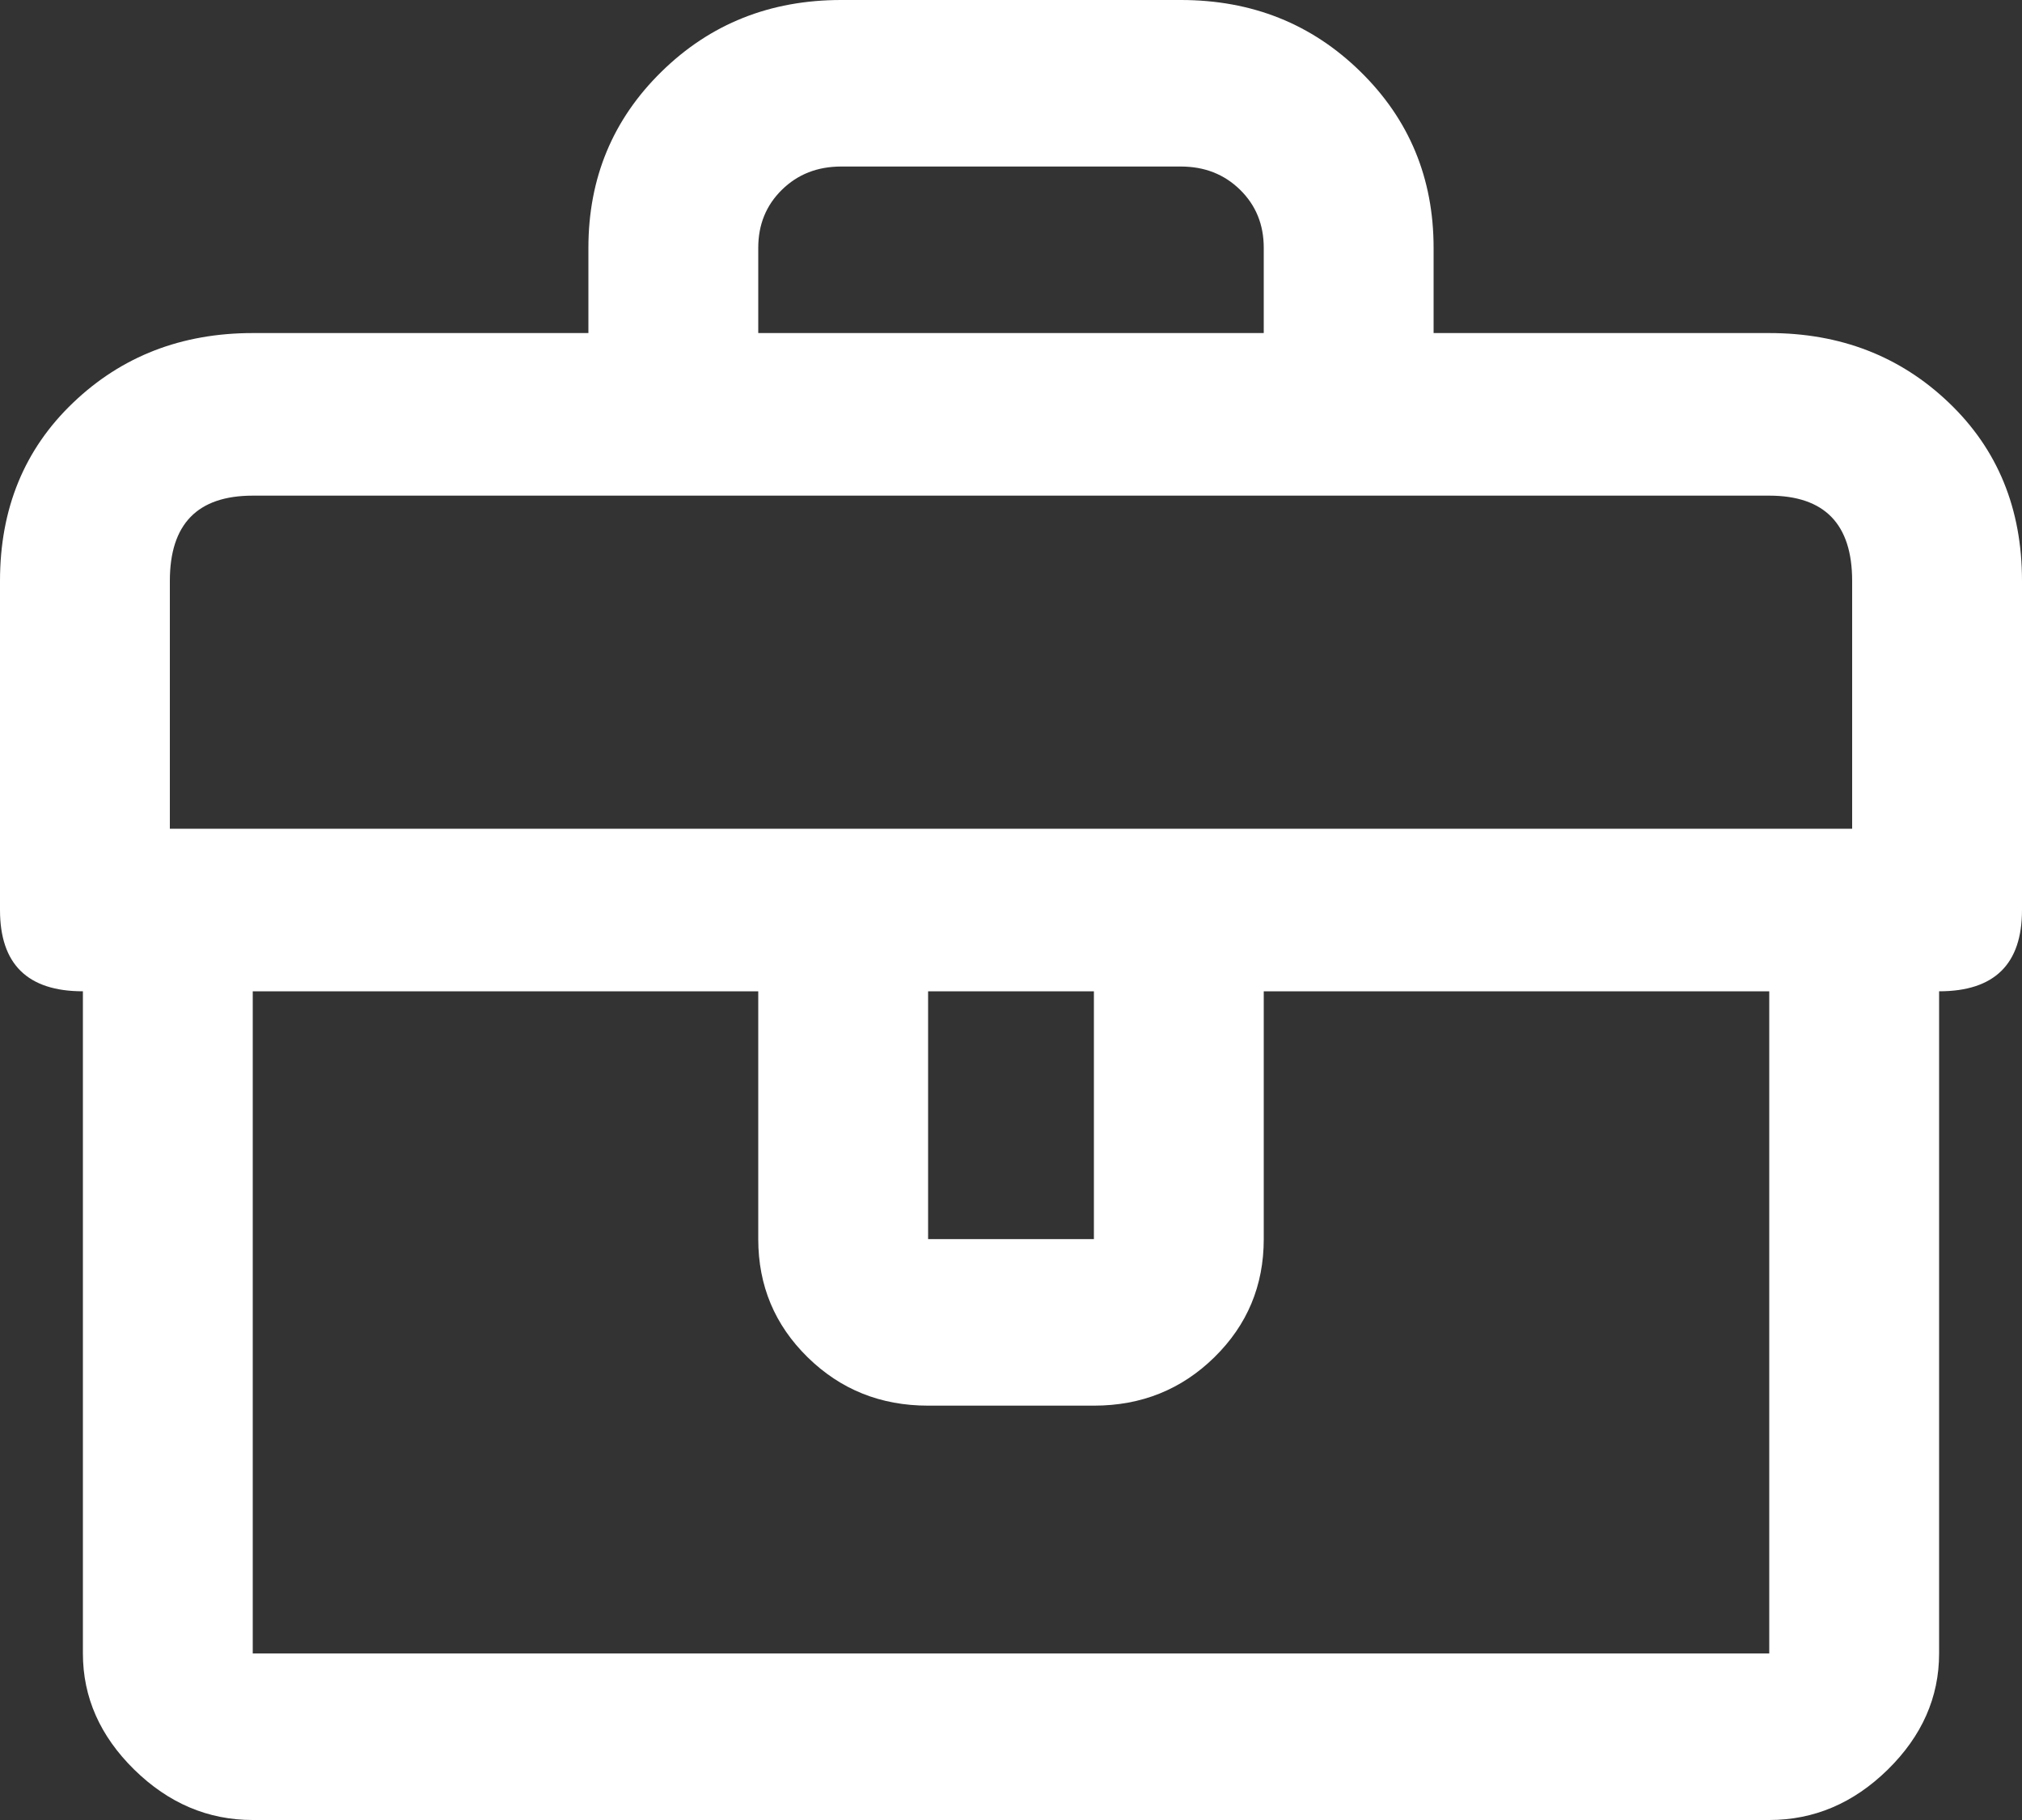 <svg width="20" height="18" viewBox="0 0 20 18" fill="none" xmlns="http://www.w3.org/2000/svg">
<rect x="0" y="0" width="20" height="18" fill="#333333" stroke="none"/>
<path d="M17.5 3.294H14.18V2.451C14.18 1.762 13.939 1.181 13.457 0.709C12.975 0.236 12.383 0 11.68 0H8.32C7.617 0 7.025 0.236 6.543 0.709C6.061 1.181 5.82 1.762 5.82 2.451V3.294H2.5C1.797 3.294 1.204 3.523 0.723 3.983C0.241 4.443 0 5.03 0 5.745V9C0 9.536 0.273 9.804 0.82 9.804V16.353C0.82 16.787 0.99 17.17 1.328 17.502C1.667 17.834 2.057 18 2.5 18H17.5C17.943 18 18.333 17.834 18.672 17.502C19.01 17.17 19.18 16.787 19.18 16.353V9.804C19.727 9.804 20 9.536 20 9V5.745C20 5.03 19.759 4.443 19.277 3.983C18.796 3.523 18.203 3.294 17.5 3.294ZM7.5 2.451C7.5 2.221 7.578 2.03 7.734 1.877C7.891 1.723 8.086 1.647 8.32 1.647H11.68C11.914 1.647 12.109 1.723 12.266 1.877C12.422 2.03 12.5 2.221 12.5 2.451V3.294H7.5V2.451ZM2.5 16.353V9.804H7.5V12.255C7.5 12.715 7.663 13.104 7.988 13.423C8.314 13.743 8.711 13.902 9.18 13.902H10.82C11.289 13.902 11.686 13.743 12.012 13.423C12.337 13.104 12.5 12.715 12.5 12.255V9.804H17.5V16.353H2.5ZM9.18 12.255V9.804H10.82V12.255H9.18ZM18.32 8.196H1.68V5.745C1.68 5.183 1.953 4.902 2.5 4.902H17.5C18.047 4.902 18.32 5.183 18.32 5.745V8.196Z" fill="white"/>
</svg>
